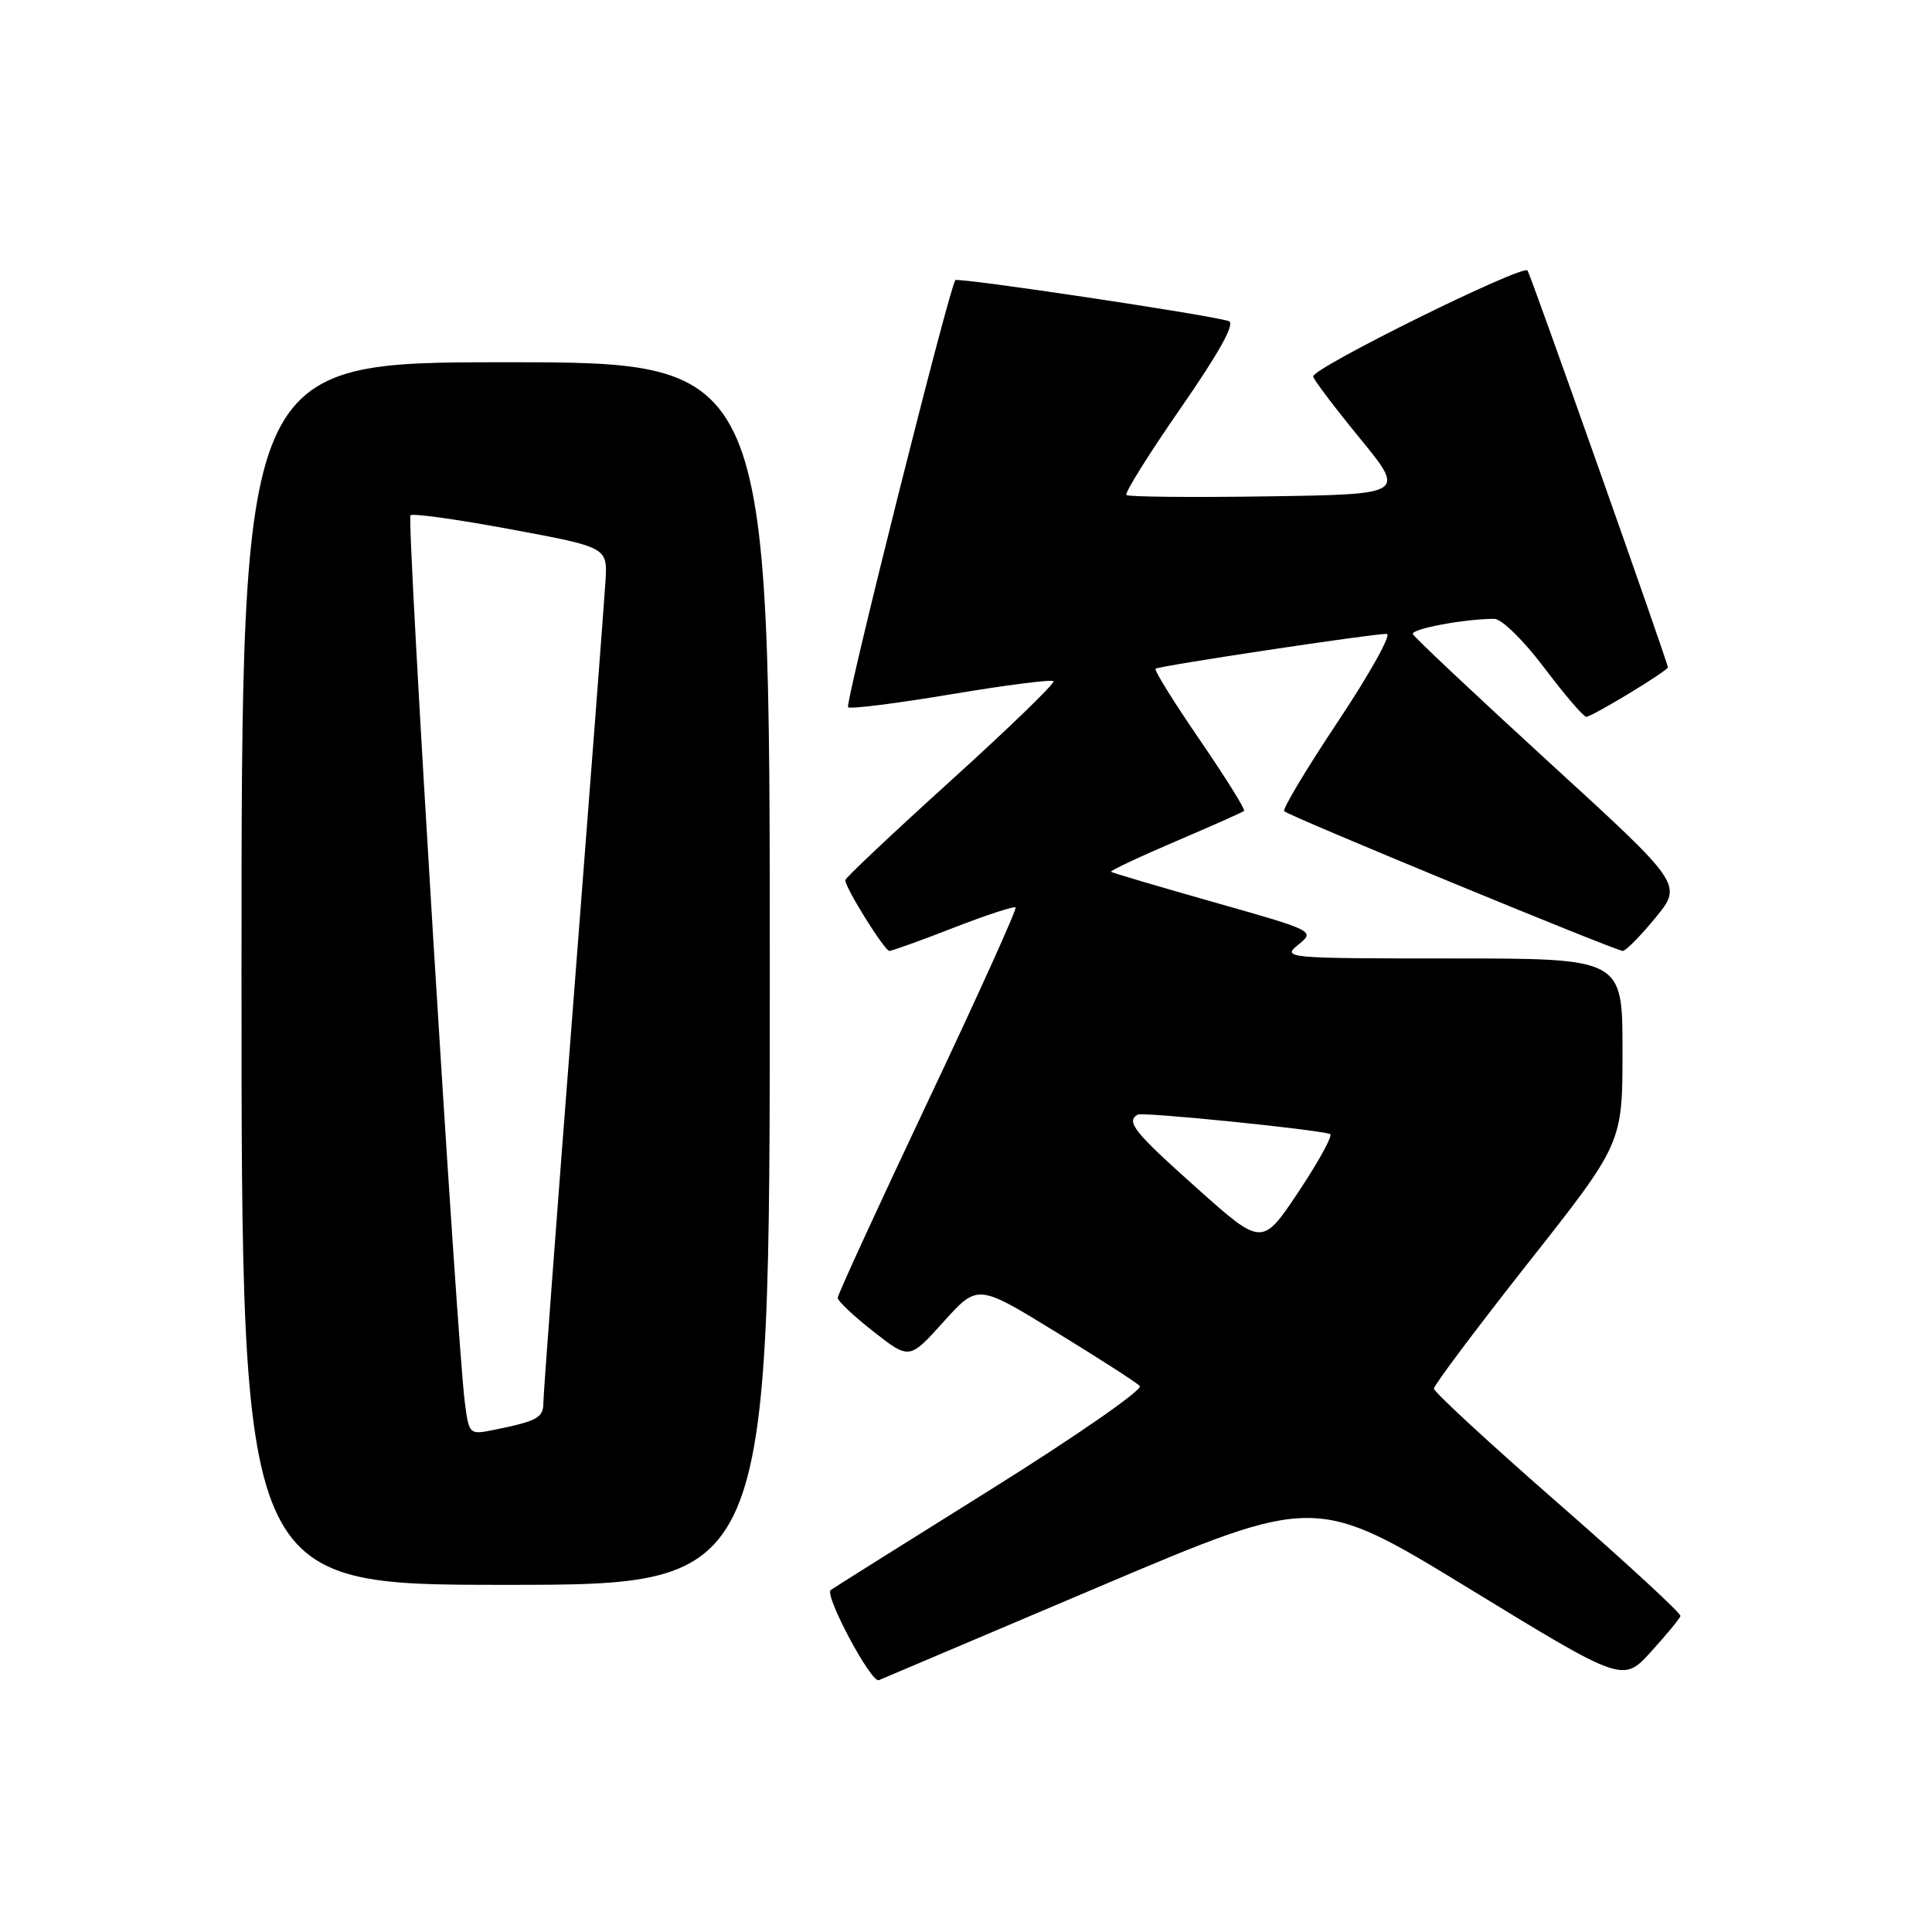 <?xml version="1.0" encoding="UTF-8" standalone="no"?>
<!DOCTYPE svg PUBLIC "-//W3C//DTD SVG 1.1//EN" "http://www.w3.org/Graphics/SVG/1.1/DTD/svg11.dtd" >
<svg xmlns="http://www.w3.org/2000/svg" xmlns:xlink="http://www.w3.org/1999/xlink" version="1.1" viewBox="0 0 256 256">
 <g >
 <path fill="currentColor"
d=" M 145.92 210.13 C 174.35 198.08 174.35 198.08 194.70 210.51 C 215.05 222.95 215.05 222.95 218.78 218.85 C 220.82 216.60 222.58 214.47 222.67 214.13 C 222.77 213.78 215.45 207.04 206.42 199.15 C 197.39 191.26 190.00 184.44 190.00 184.00 C 190.00 183.55 195.62 176.06 202.49 167.34 C 214.99 151.50 214.99 151.50 214.99 139.25 C 215.00 127.00 215.00 127.00 192.39 127.00 C 170.36 127.00 169.84 126.95 172.03 125.18 C 174.27 123.37 174.20 123.33 160.89 119.56 C 153.53 117.47 147.37 115.65 147.22 115.52 C 147.06 115.38 150.89 113.58 155.72 111.51 C 160.55 109.45 164.66 107.62 164.85 107.45 C 165.04 107.27 162.40 103.04 158.97 98.03 C 155.54 93.03 152.91 88.79 153.12 88.61 C 153.56 88.23 181.85 83.97 183.75 83.99 C 184.44 83.99 181.56 89.18 177.35 95.51 C 173.13 101.84 169.90 107.23 170.16 107.49 C 170.81 108.14 214.10 126.00 215.02 126.00 C 215.43 126.00 217.38 124.02 219.36 121.60 C 222.97 117.20 222.97 117.20 205.23 100.98 C 195.48 92.05 187.37 84.42 187.21 84.02 C 186.95 83.33 194.09 82.00 198.01 82.00 C 198.97 82.00 201.91 84.88 204.62 88.48 C 207.30 92.04 209.81 94.96 210.18 94.98 C 210.92 95.00 221.00 88.89 221.00 88.42 C 221.00 87.80 202.92 36.67 202.41 35.85 C 201.85 34.96 174.00 48.71 174.00 49.88 C 174.00 50.22 176.76 53.88 180.13 58.00 C 186.27 65.50 186.27 65.50 167.99 65.77 C 157.94 65.92 149.51 65.84 149.25 65.59 C 149.00 65.33 152.24 60.14 156.46 54.06 C 161.60 46.64 163.70 42.84 162.82 42.55 C 160.42 41.74 126.94 36.73 126.59 37.12 C 125.81 37.99 111.93 93.26 112.38 93.71 C 112.65 93.98 118.78 93.21 126.00 92.00 C 133.22 90.79 139.34 90.00 139.59 90.26 C 139.84 90.51 133.73 96.43 126.02 103.41 C 118.31 110.39 112.00 116.34 112.00 116.63 C 112.00 117.65 117.21 126.00 117.85 126.00 C 118.21 125.99 122.04 124.62 126.36 122.93 C 130.68 121.25 134.38 120.04 134.57 120.24 C 134.77 120.44 129.55 131.99 122.97 145.90 C 116.39 159.82 111.00 171.55 111.00 171.97 C 111.00 172.39 113.14 174.41 115.75 176.45 C 120.50 180.17 120.50 180.17 125.02 175.15 C 129.54 170.13 129.54 170.13 139.87 176.47 C 145.55 179.95 150.58 183.18 151.03 183.65 C 151.49 184.12 142.56 190.32 131.18 197.43 C 119.81 204.53 110.31 210.50 110.07 210.69 C 109.20 211.37 115.44 223.05 116.45 222.63 C 117.03 222.39 130.29 216.77 145.92 210.13 Z  M 102.00 129.00 C 102.00 48.00 102.00 48.00 67.00 48.00 C 32.00 48.00 32.00 48.00 32.00 129.00 C 32.00 210.00 32.00 210.00 67.00 210.00 C 102.00 210.00 102.00 210.00 102.00 129.00 Z  M 158.62 157.46 C 150.30 150.04 149.14 148.61 150.75 147.69 C 151.40 147.32 174.22 149.62 176.24 150.26 C 176.65 150.39 174.80 153.80 172.12 157.83 C 167.24 165.16 167.24 165.16 158.62 157.46 Z  M 61.59 185.81 C 60.53 177.63 53.86 68.80 54.39 68.28 C 54.67 67.99 60.67 68.83 67.70 70.14 C 80.50 72.52 80.50 72.52 80.23 77.01 C 80.08 79.48 78.17 104.53 75.98 132.69 C 73.79 160.84 72.00 184.77 72.00 185.87 C 72.00 187.87 71.20 188.31 65.32 189.49 C 62.20 190.12 62.13 190.05 61.59 185.81 Z "/>
</g>
</svg>